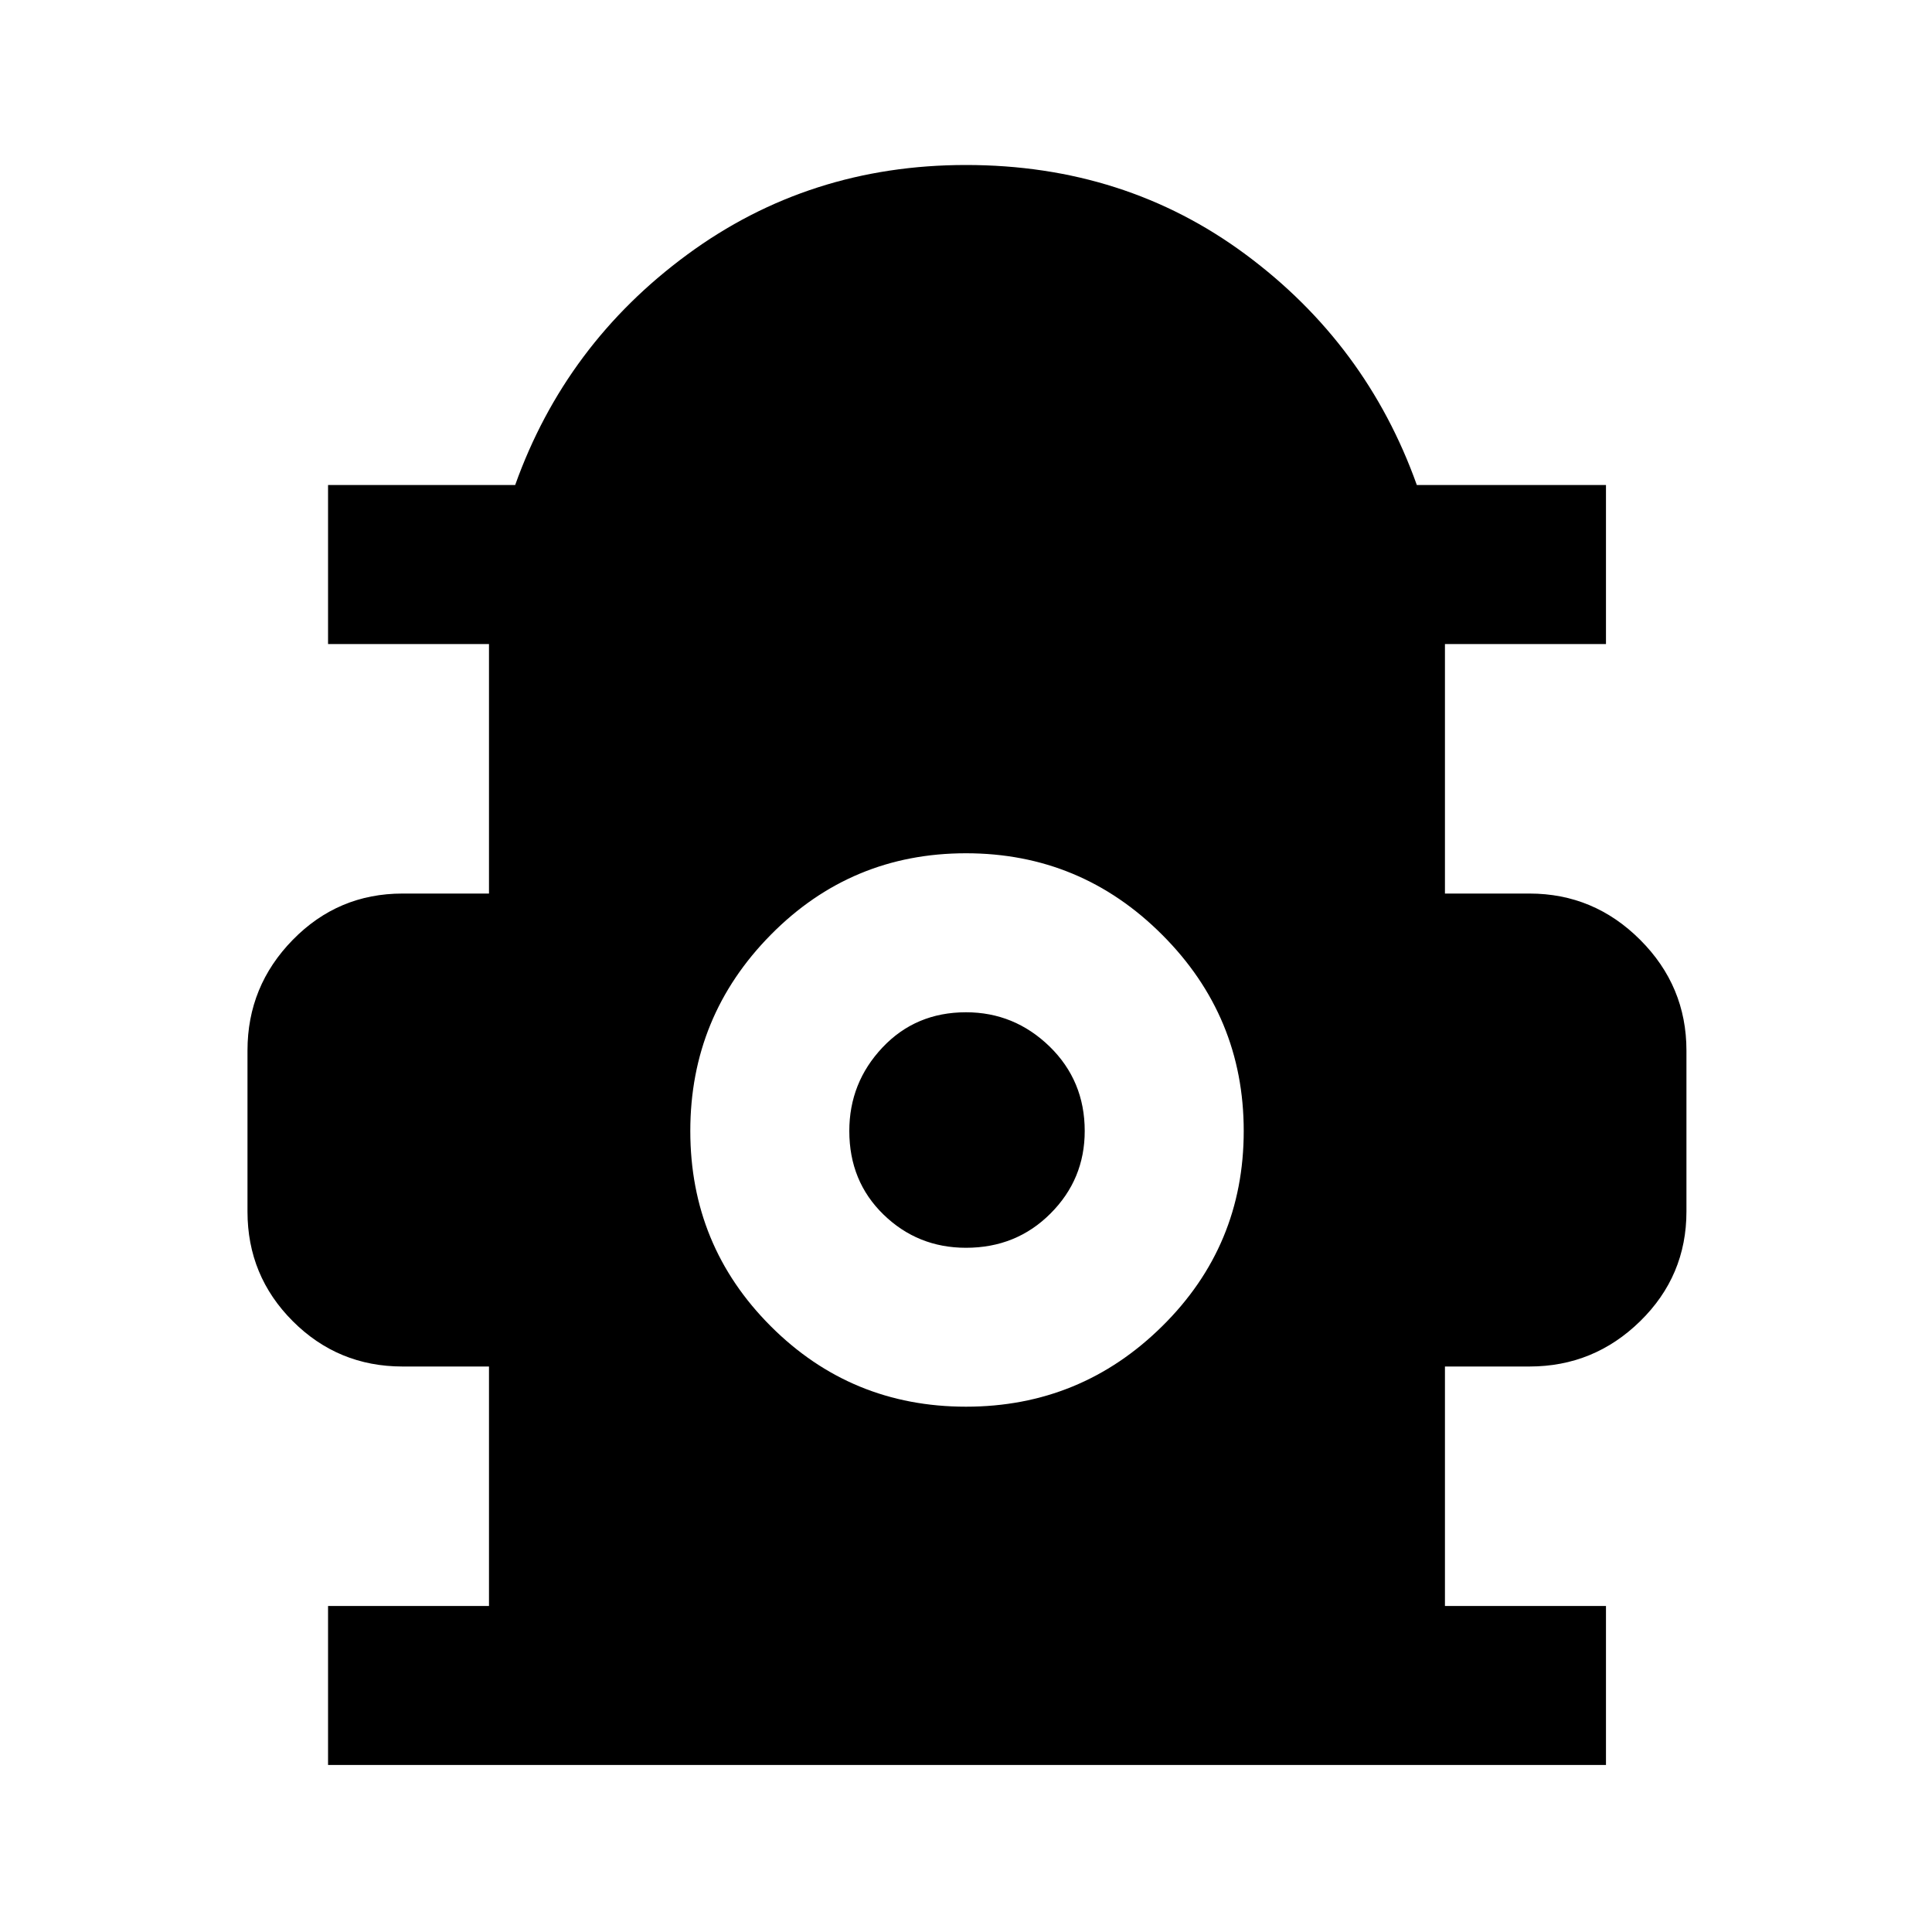 <svg xmlns="http://www.w3.org/2000/svg" height="20" width="20"><path d="M3.396 18.271v-1.646h1.666v-2.479h-.895q-.667 0-1.136-.469-.469-.469-.469-1.135v-1.667q0-.667.469-1.146.469-.479 1.136-.479h.895V6.667H3.396V5.021h1.937q.521-1.459 1.782-2.386 1.26-.927 2.885-.927 1.646 0 2.896.927t1.771 2.386h1.958v1.646h-1.667V9.25h.875q.667 0 1.146.479.479.479.479 1.146v1.667q0 .666-.479 1.135t-1.146.469h-.875v2.479h1.667v1.646ZM10 14.562q1.188 0 2.031-.833.844-.833.844-2.021 0-1.187-.844-2.031-.843-.844-2.031-.844-1.188 0-2.021.844t-.833 2.031q0 1.188.833 2.021t2.021.833Zm0-1.645q-.5 0-.854-.344t-.354-.865q0-.5.343-.864.344-.365.865-.365.5 0 .865.354.364.355.364.875 0 .5-.354.854-.354.355-.875.355Z"/></svg>